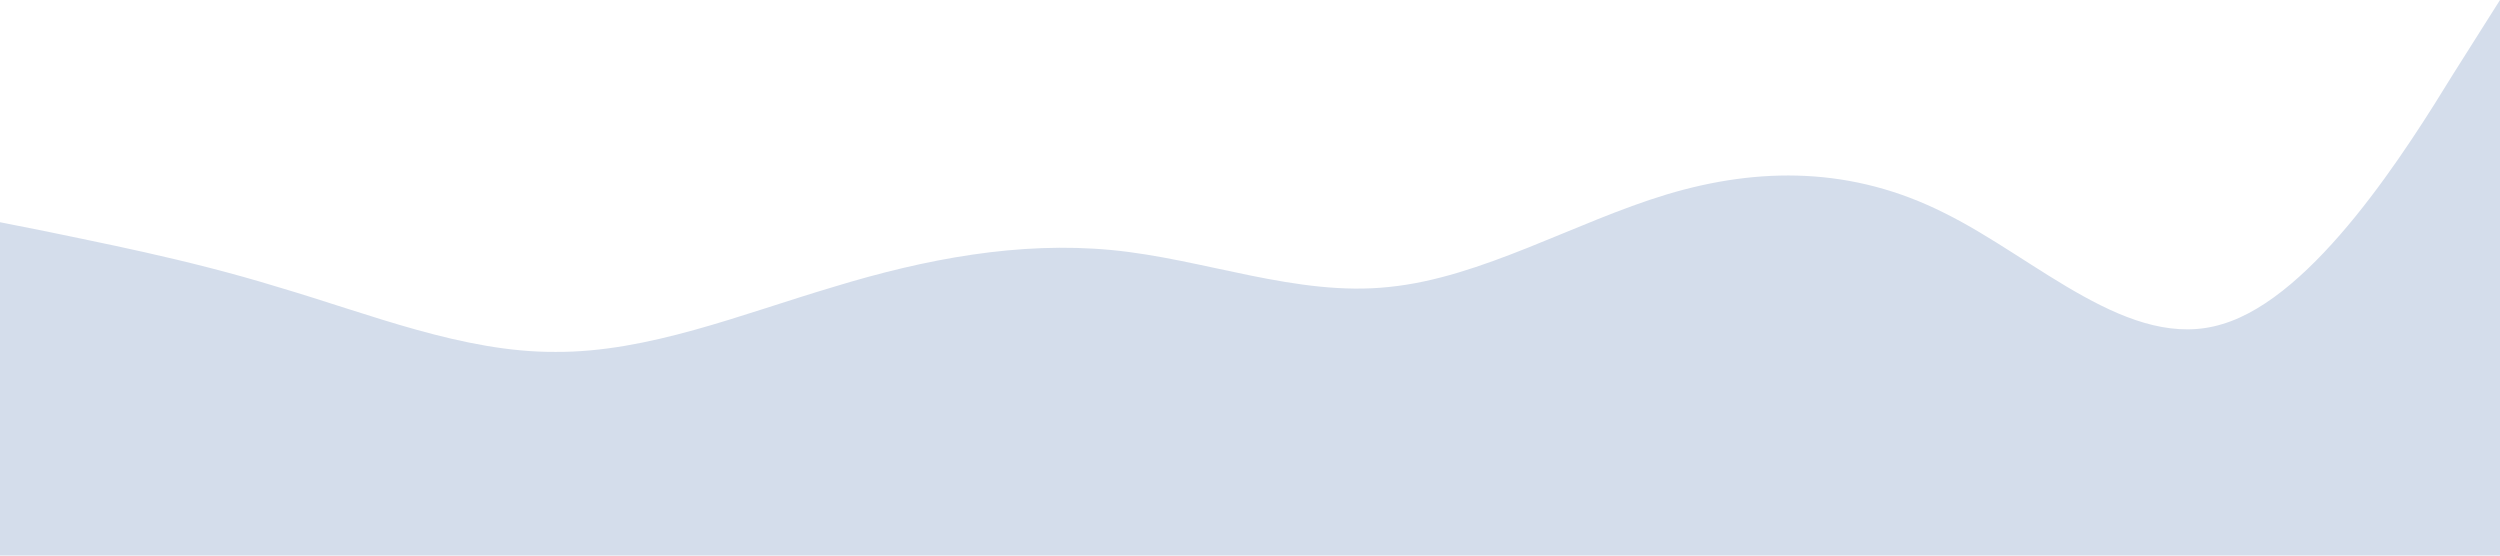<?xml version="1.0" standalone="no"?><svg xmlns="http://www.w3.org/2000/svg" viewBox="0 0 1440 320"><path fill="#d4ddeb" fill-opacity="1" d="M0,128L26.7,133.3C53.3,139,107,149,160,165.3C213.3,181,267,203,320,202.7C373.3,203,427,181,480,165.3C533.3,149,587,139,640,144C693.3,149,747,171,800,165.3C853.3,160,907,128,960,112C1013.3,96,1067,96,1120,122.7C1173.3,149,1227,203,1280,186.7C1333.3,171,1387,85,1413,42.7L1440,0L1440,320L1413.3,320C1386.7,320,1333,320,1280,320C1226.7,320,1173,320,1120,320C1066.7,320,1013,320,960,320C906.7,320,853,320,800,320C746.7,320,693,320,640,320C586.7,320,533,320,480,320C426.7,320,373,320,320,320C266.7,320,213,320,160,320C106.7,320,53,320,27,320L0,320Z"></path></svg>